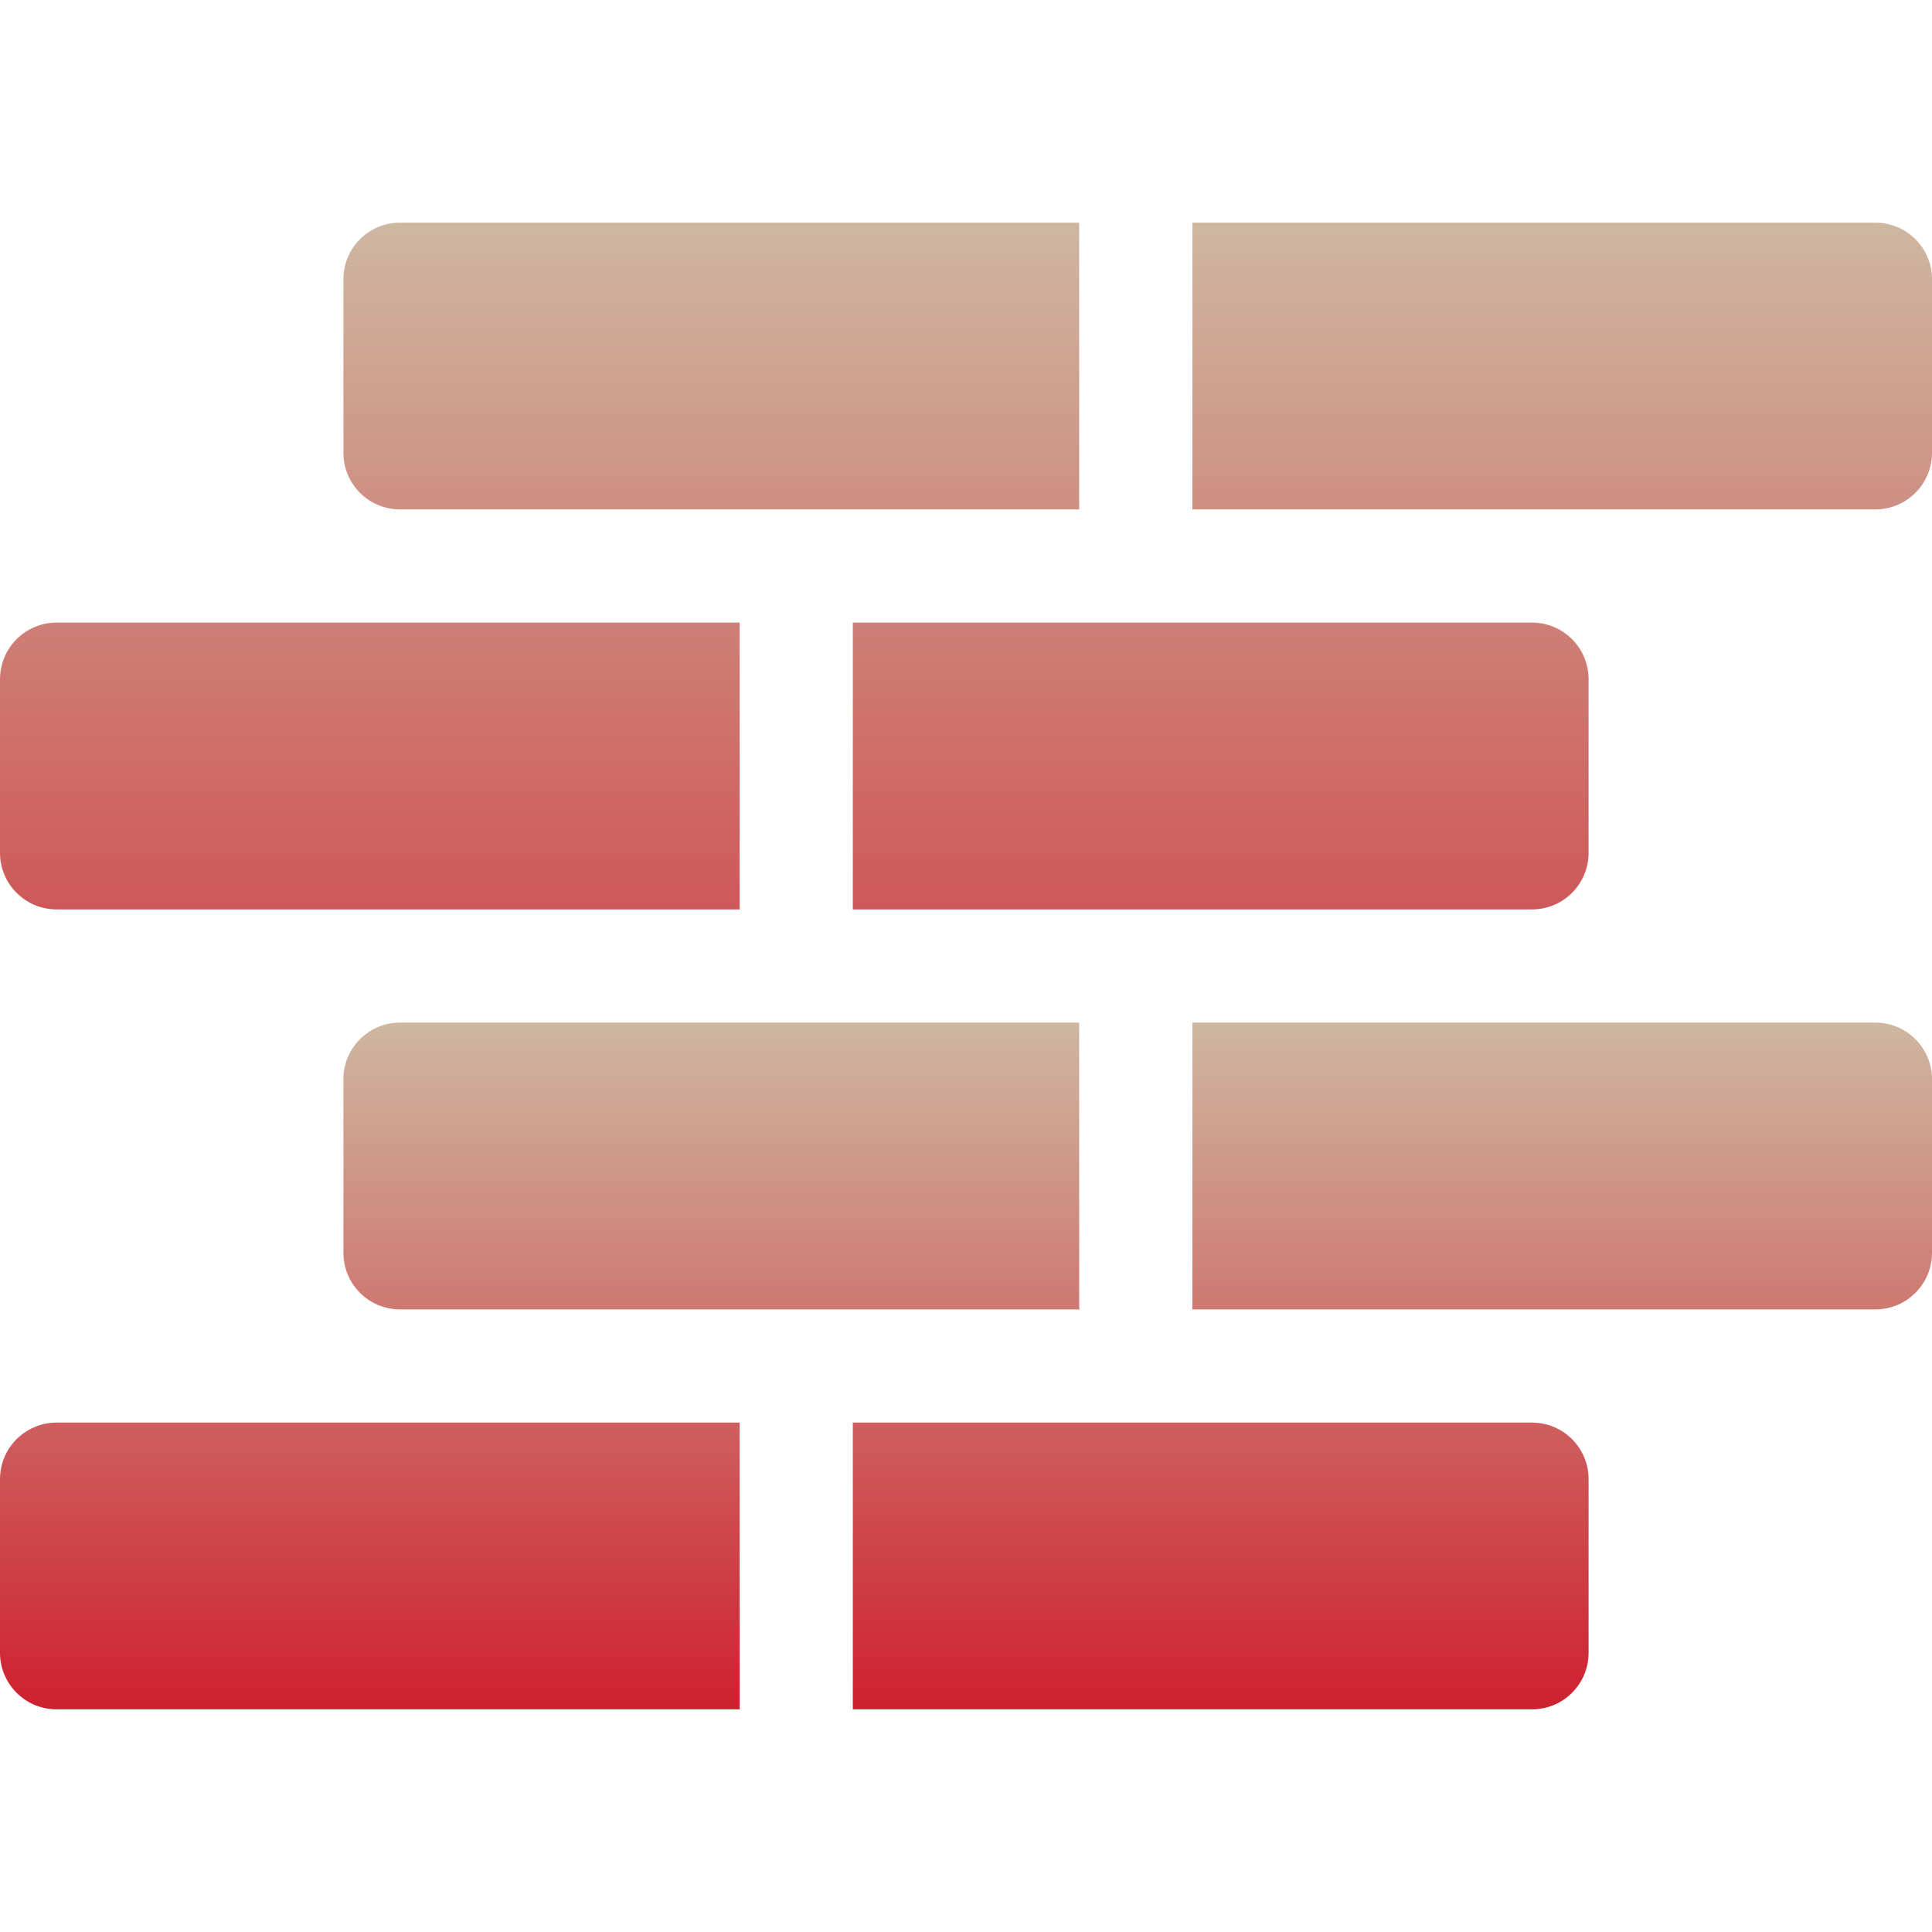 <svg width="24" height="24" viewBox="0 0 24 24" fill="none" xmlns="http://www.w3.org/2000/svg">
<path d="M13.406 16.219C13.406 16.235 13.407 16.25 13.408 16.266H13.406V16.219ZM14.812 16.219V16.266H14.811C14.812 16.25 14.812 16.235 14.812 16.219ZM14.812 2.766V6.328H23.297C23.685 6.328 24 6.013 24 5.625V3.469C24 3.08 23.685 2.766 23.297 2.766H14.812ZM4.266 5.625C4.266 6.013 4.58 6.328 4.969 6.328H13.406V2.766H4.969C4.58 2.766 4.266 3.08 4.266 3.469V5.625ZM10.594 7.734V11.297H19.031C19.42 11.297 19.734 10.982 19.734 10.594V8.438C19.734 8.049 19.42 7.734 19.031 7.734H10.594ZM0 10.594C0 10.982 0.315 11.297 0.703 11.297H9.188V7.734H0.703C0.315 7.734 0 8.049 0 8.438V10.594Z" fill="url(#paint0_linear_402_17226)"/>
<path d="M14.812 12.703V16.219C14.812 16.235 14.812 16.25 14.811 16.266H23.297C23.685 16.266 24 15.951 24 15.562V13.406C24 13.018 23.685 12.703 23.297 12.703H14.812ZM13.406 12.703H4.969C4.58 12.703 4.266 13.018 4.266 13.406V15.562C4.266 15.951 4.58 16.266 4.969 16.266H13.408C13.407 16.25 13.406 16.235 13.406 16.219V12.703ZM10.594 17.672V21.234H19.031C19.42 21.234 19.734 20.92 19.734 20.531V18.375C19.734 17.987 19.42 17.672 19.031 17.672H10.594ZM0 20.531C0 20.92 0.315 21.234 0.703 21.234H9.188V17.672H0.703C0.315 17.672 0 17.987 0 18.375V20.531Z" fill="url(#paint1_linear_402_17226)"/>
<defs>
<linearGradient id="paint0_linear_402_17226" x1="12" y1="2.766" x2="12" y2="16.266" gradientUnits="userSpaceOnUse">
<stop stop-color="#CEB7A1"/>
<stop offset="1" stop-color="#CE202F"/>
</linearGradient>
<linearGradient id="paint1_linear_402_17226" x1="12" y1="12.703" x2="12" y2="21.234" gradientUnits="userSpaceOnUse">
<stop stop-color="#CEB7A1"/>
<stop offset="1" stop-color="#CE202F"/>
</linearGradient>
</defs>
</svg>
